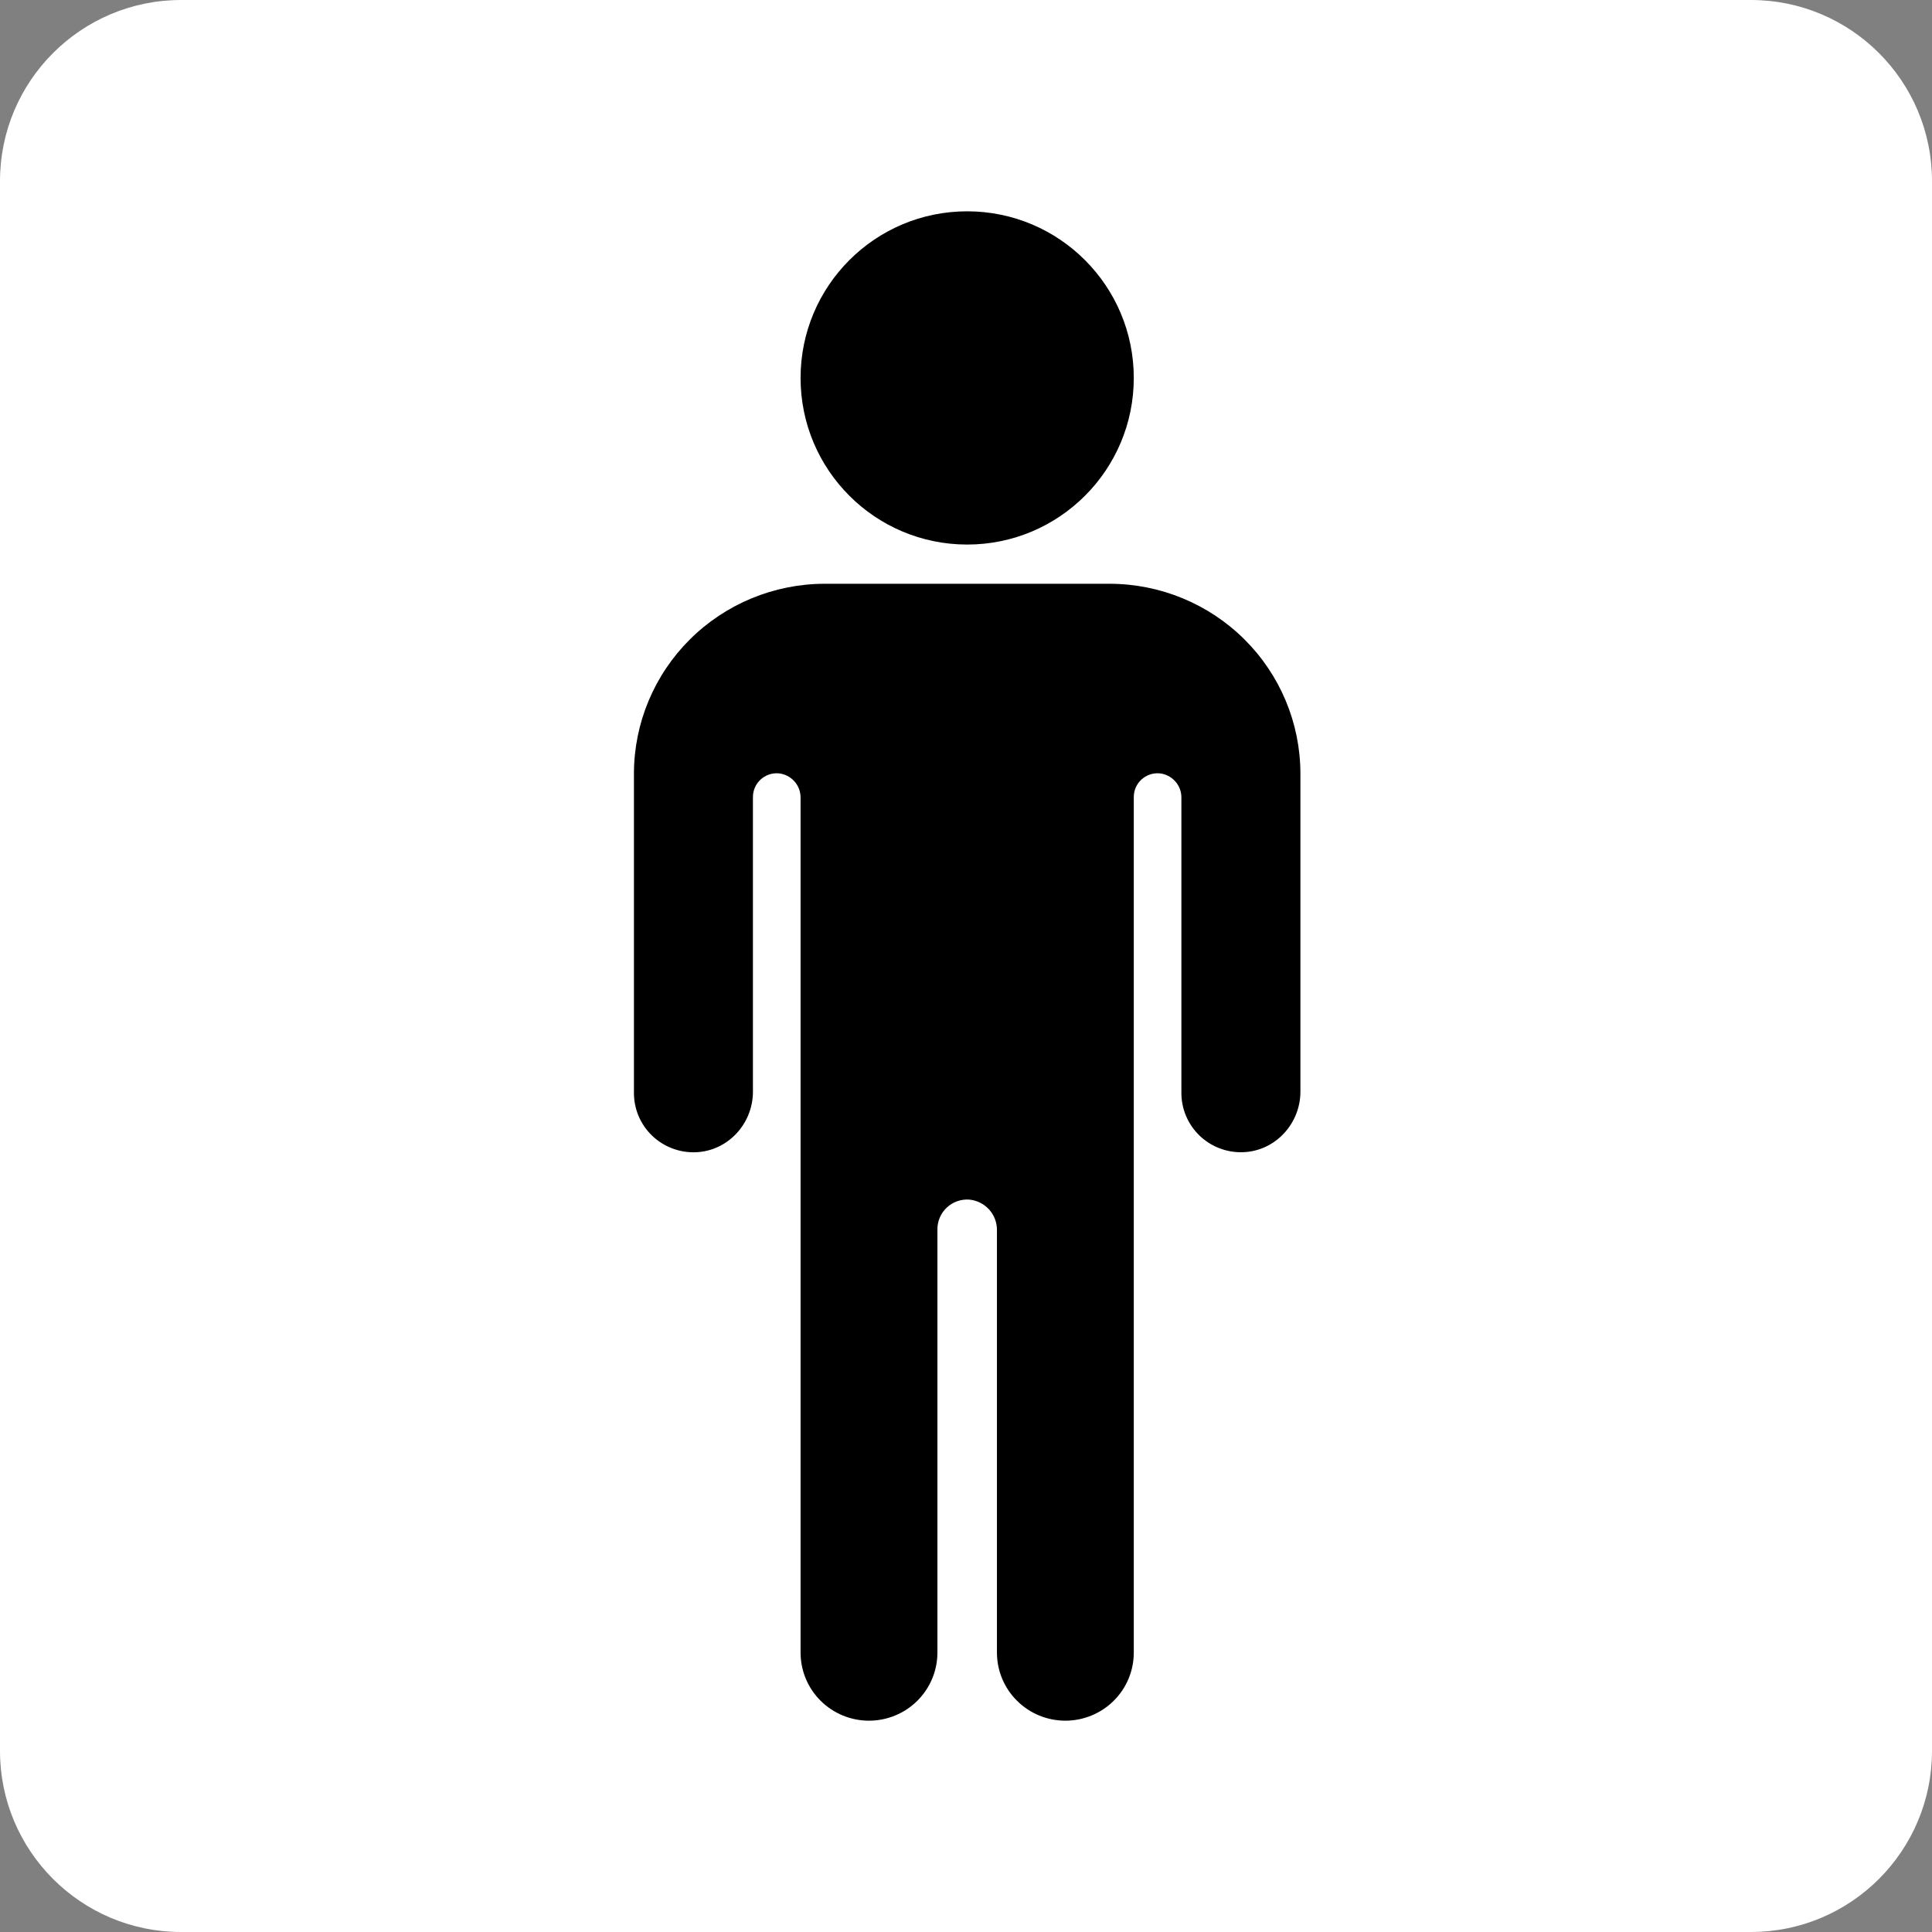 <svg width="64" height="64" viewBox="0 0 64 64" fill="none" xmlns="http://www.w3.org/2000/svg">
<rect x="0" y="0" width="64" height="64" fill="#808080" stroke="none"/>
<path d="M58 0H6C2.686 0 0 2.686 0 6V58C0 61.314 2.686 64 6 64H58C61.314 64 64 61.314 64 58V6C64 2.686 61.314 0 58 0Z" fill="white"/>
<path d="M32.039 18.039C28.991 18.039 26.52 15.568 26.52 12.52C26.52 9.471 28.991 7 32.039 7C35.087 7 37.558 9.471 37.558 12.52C37.558 15.568 35.087 18.039 32.039 18.039Z" fill="black"/>
<path d="M27.308 19.338H36.77C38.441 19.343 40.043 20.006 41.225 21.182C42.407 22.358 43.073 23.951 43.078 25.615V36.16C43.078 37.224 42.247 38.13 41.179 38.168C40.914 38.178 40.65 38.134 40.402 38.04C40.155 37.946 39.929 37.803 39.738 37.62C39.548 37.437 39.396 37.217 39.292 36.974C39.189 36.732 39.135 36.471 39.135 36.207V26.426C39.138 26.223 39.063 26.027 38.927 25.878C38.79 25.727 38.602 25.634 38.399 25.617C38.291 25.61 38.183 25.625 38.081 25.661C37.98 25.697 37.886 25.754 37.807 25.827C37.729 25.901 37.666 25.99 37.623 26.088C37.58 26.187 37.558 26.294 37.558 26.401V54.744C37.558 55.343 37.32 55.916 36.895 56.339C36.469 56.762 35.893 57 35.291 57C34.69 57 34.114 56.762 33.689 56.339C33.263 55.916 33.025 55.343 33.025 54.744V40.752C33.028 40.499 32.935 40.254 32.765 40.066C32.594 39.878 32.358 39.761 32.105 39.738C31.97 39.729 31.835 39.748 31.707 39.793C31.58 39.838 31.464 39.909 31.365 40.001C31.266 40.093 31.188 40.204 31.134 40.328C31.081 40.451 31.053 40.584 31.053 40.719V54.744C31.053 55.343 30.814 55.916 30.389 56.339C29.964 56.762 29.388 57 28.786 57C28.185 57 27.609 56.762 27.183 56.339C26.758 55.916 26.52 55.343 26.52 54.744V26.426C26.522 26.223 26.448 26.027 26.311 25.878C26.174 25.727 25.986 25.634 25.783 25.617C25.675 25.61 25.567 25.625 25.465 25.661C25.364 25.697 25.27 25.754 25.192 25.827C25.113 25.901 25.05 25.99 25.007 26.088C24.964 26.187 24.942 26.294 24.942 26.401V36.162C24.942 37.226 24.112 38.132 23.043 38.17C22.778 38.179 22.514 38.136 22.267 38.041C22.019 37.947 21.793 37.804 21.602 37.621C21.412 37.438 21.26 37.218 21.156 36.975C21.053 36.732 21 36.471 21 36.207V25.615C21.005 23.951 21.671 22.358 22.853 21.182C24.035 20.006 25.637 19.343 27.308 19.338V19.338Z" fill="black"/>
</svg>
